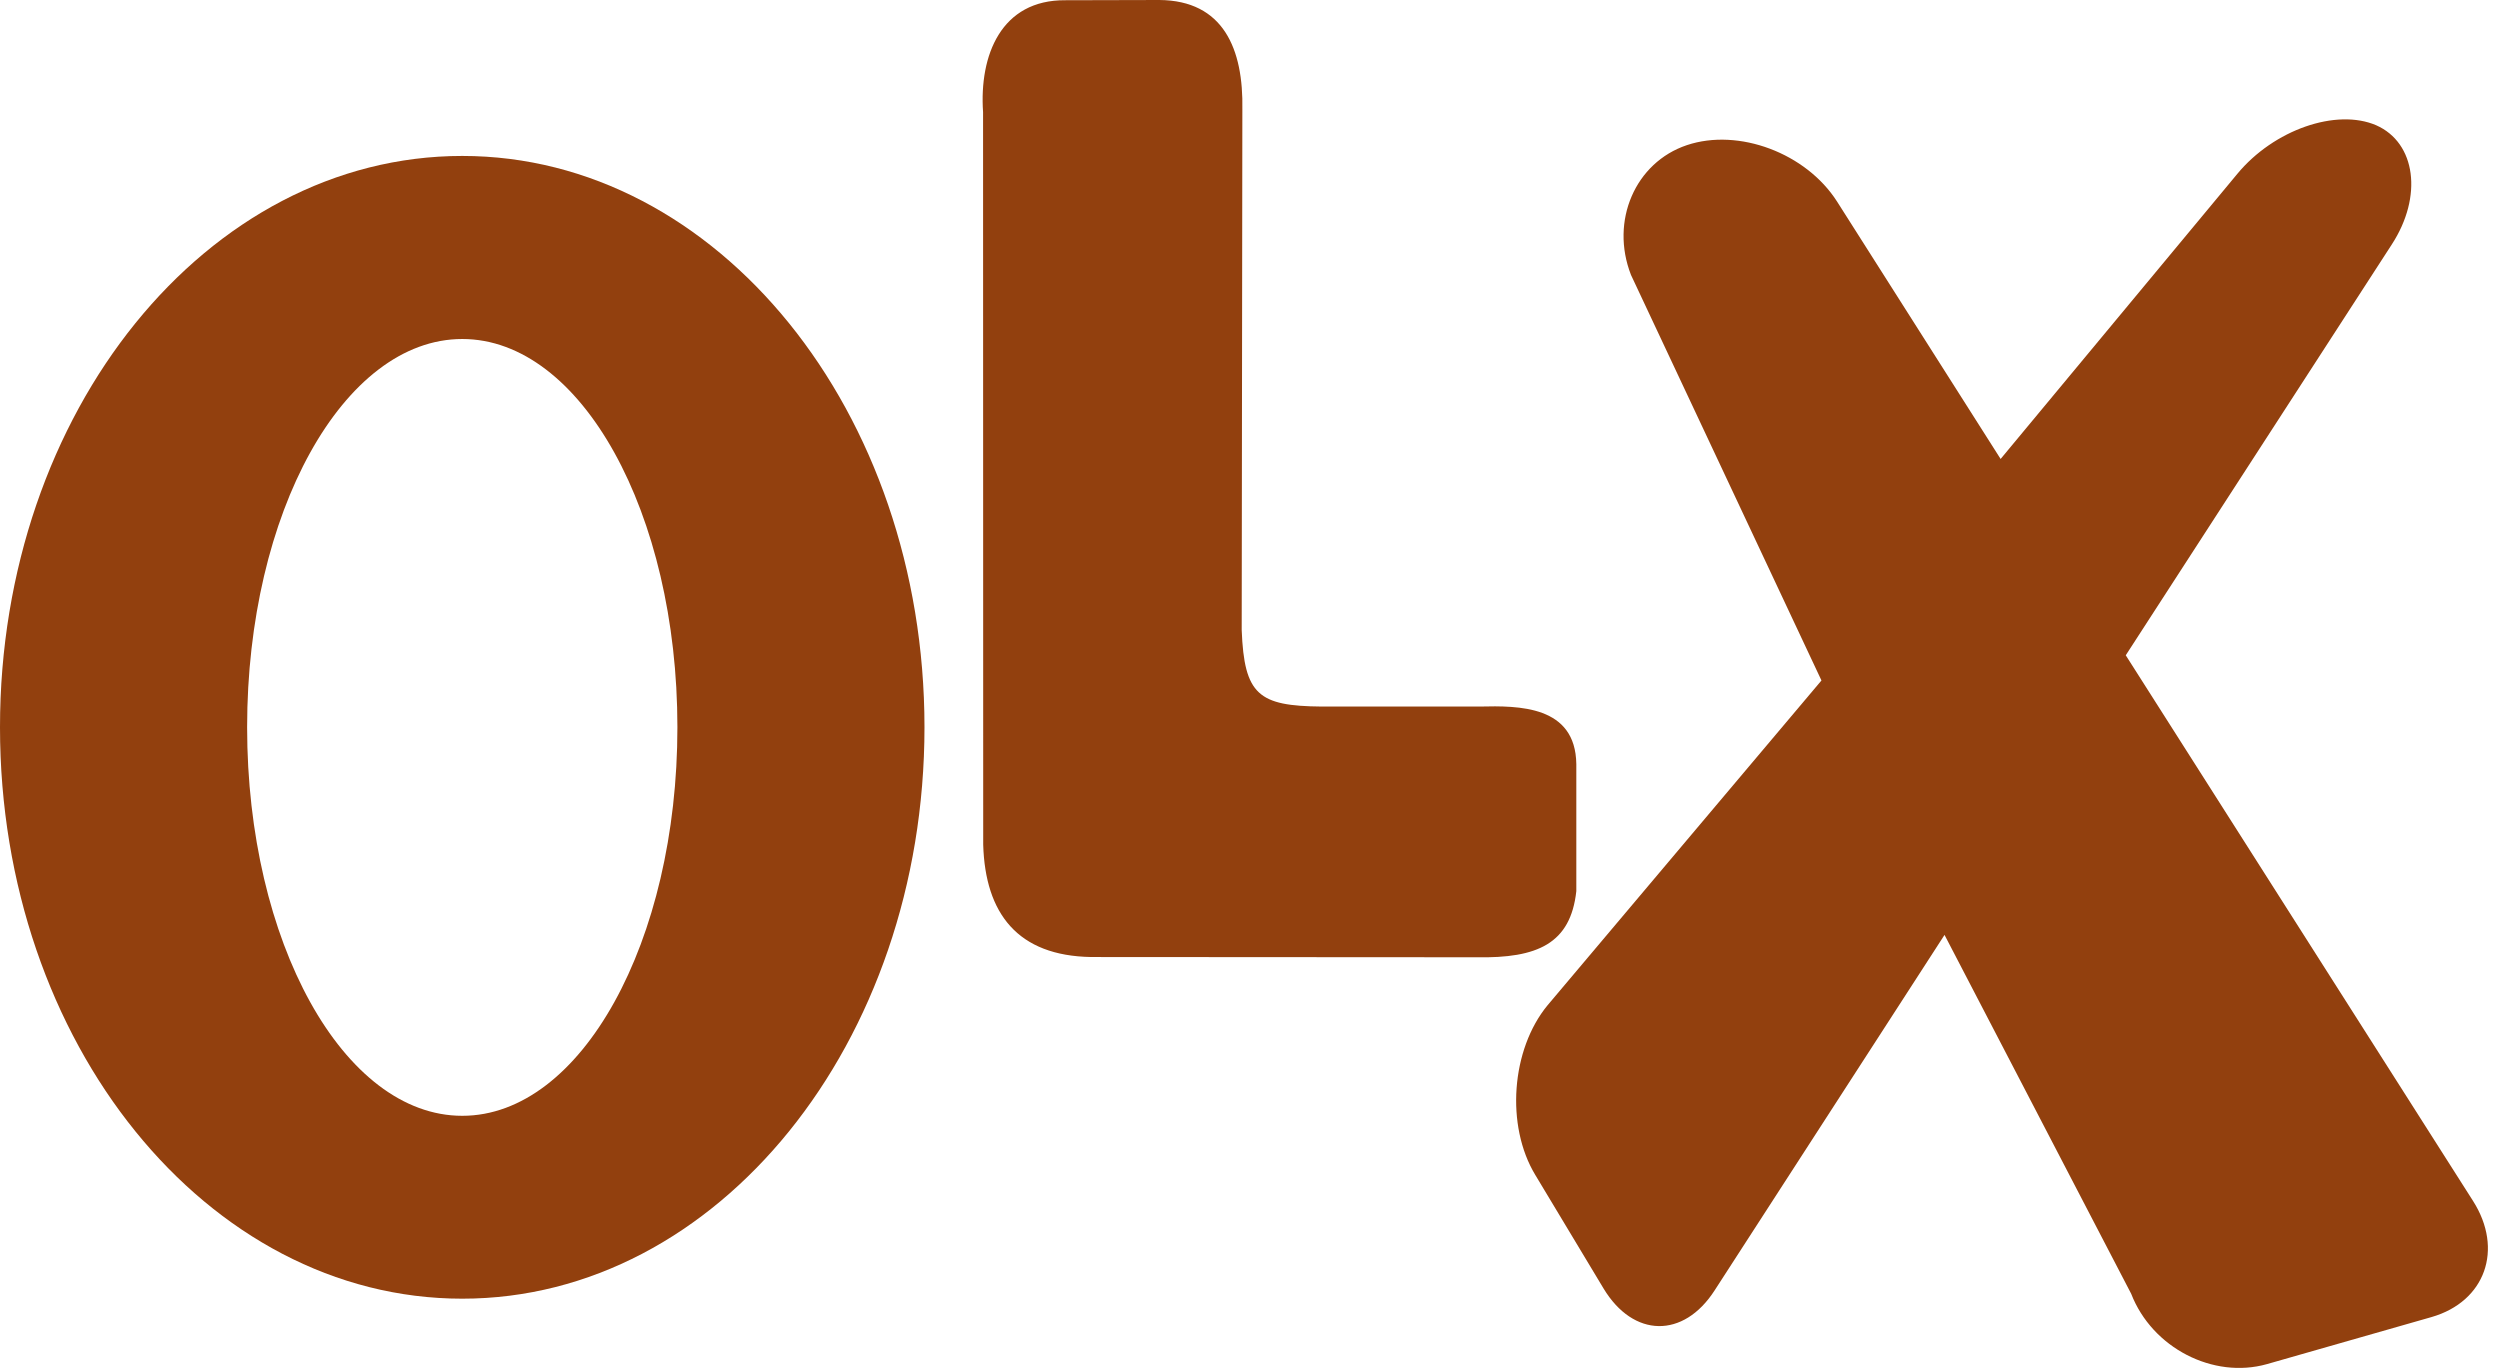 <svg width="53" height="29" viewBox="0 0 53 29" fill="none" xmlns="http://www.w3.org/2000/svg">
<path d="M52.427 25.458L45.066 13.892L50.705 5.184C51.369 4.164 51.217 3.028 50.376 2.656C49.53 2.291 48.205 2.75 47.431 3.686L42.413 9.73L38.947 4.275C38.292 3.246 36.859 2.709 35.762 3.077C34.667 3.444 34.13 4.684 34.577 5.829L38.615 14.426L32.809 21.311C32.035 22.249 31.918 23.866 32.547 24.907L33.996 27.317C34.628 28.363 35.69 28.38 36.349 27.358L41.224 19.82L45.181 27.428C45.626 28.576 46.921 29.241 48.06 28.919L51.551 27.921C52.688 27.592 53.082 26.485 52.427 25.458Z" fill="#92400E"/>
<path d="M9.8 23.655C7.281 23.655 5.239 19.967 5.239 15.417C5.239 10.871 7.281 7.187 9.8 7.187C12.319 7.187 14.361 10.871 14.361 15.417C14.361 19.967 12.319 23.655 9.8 23.655ZM9.8 3.306C4.386 3.306 0 8.727 0 15.417C0 22.109 4.386 27.532 9.8 27.532C15.209 27.532 19.599 22.109 19.599 15.417C19.599 8.727 15.209 3.306 9.8 3.306Z" fill="#92400E"/>
<path d="M22.584 0.005C21.224 -0.005 20.758 1.172 20.841 2.376L20.844 17.908C20.887 19.368 21.574 20.265 23.137 20.289L31.302 20.294C32.595 20.318 33.296 20.006 33.418 18.892V16.2C33.402 14.955 32.197 14.96 31.371 14.979H28.016C26.684 14.967 26.377 14.735 26.324 13.357L26.338 2.325C26.363 1.037 25.937 0.01 24.577 0L22.584 0.005Z" fill="#92400E"/>
</svg>

